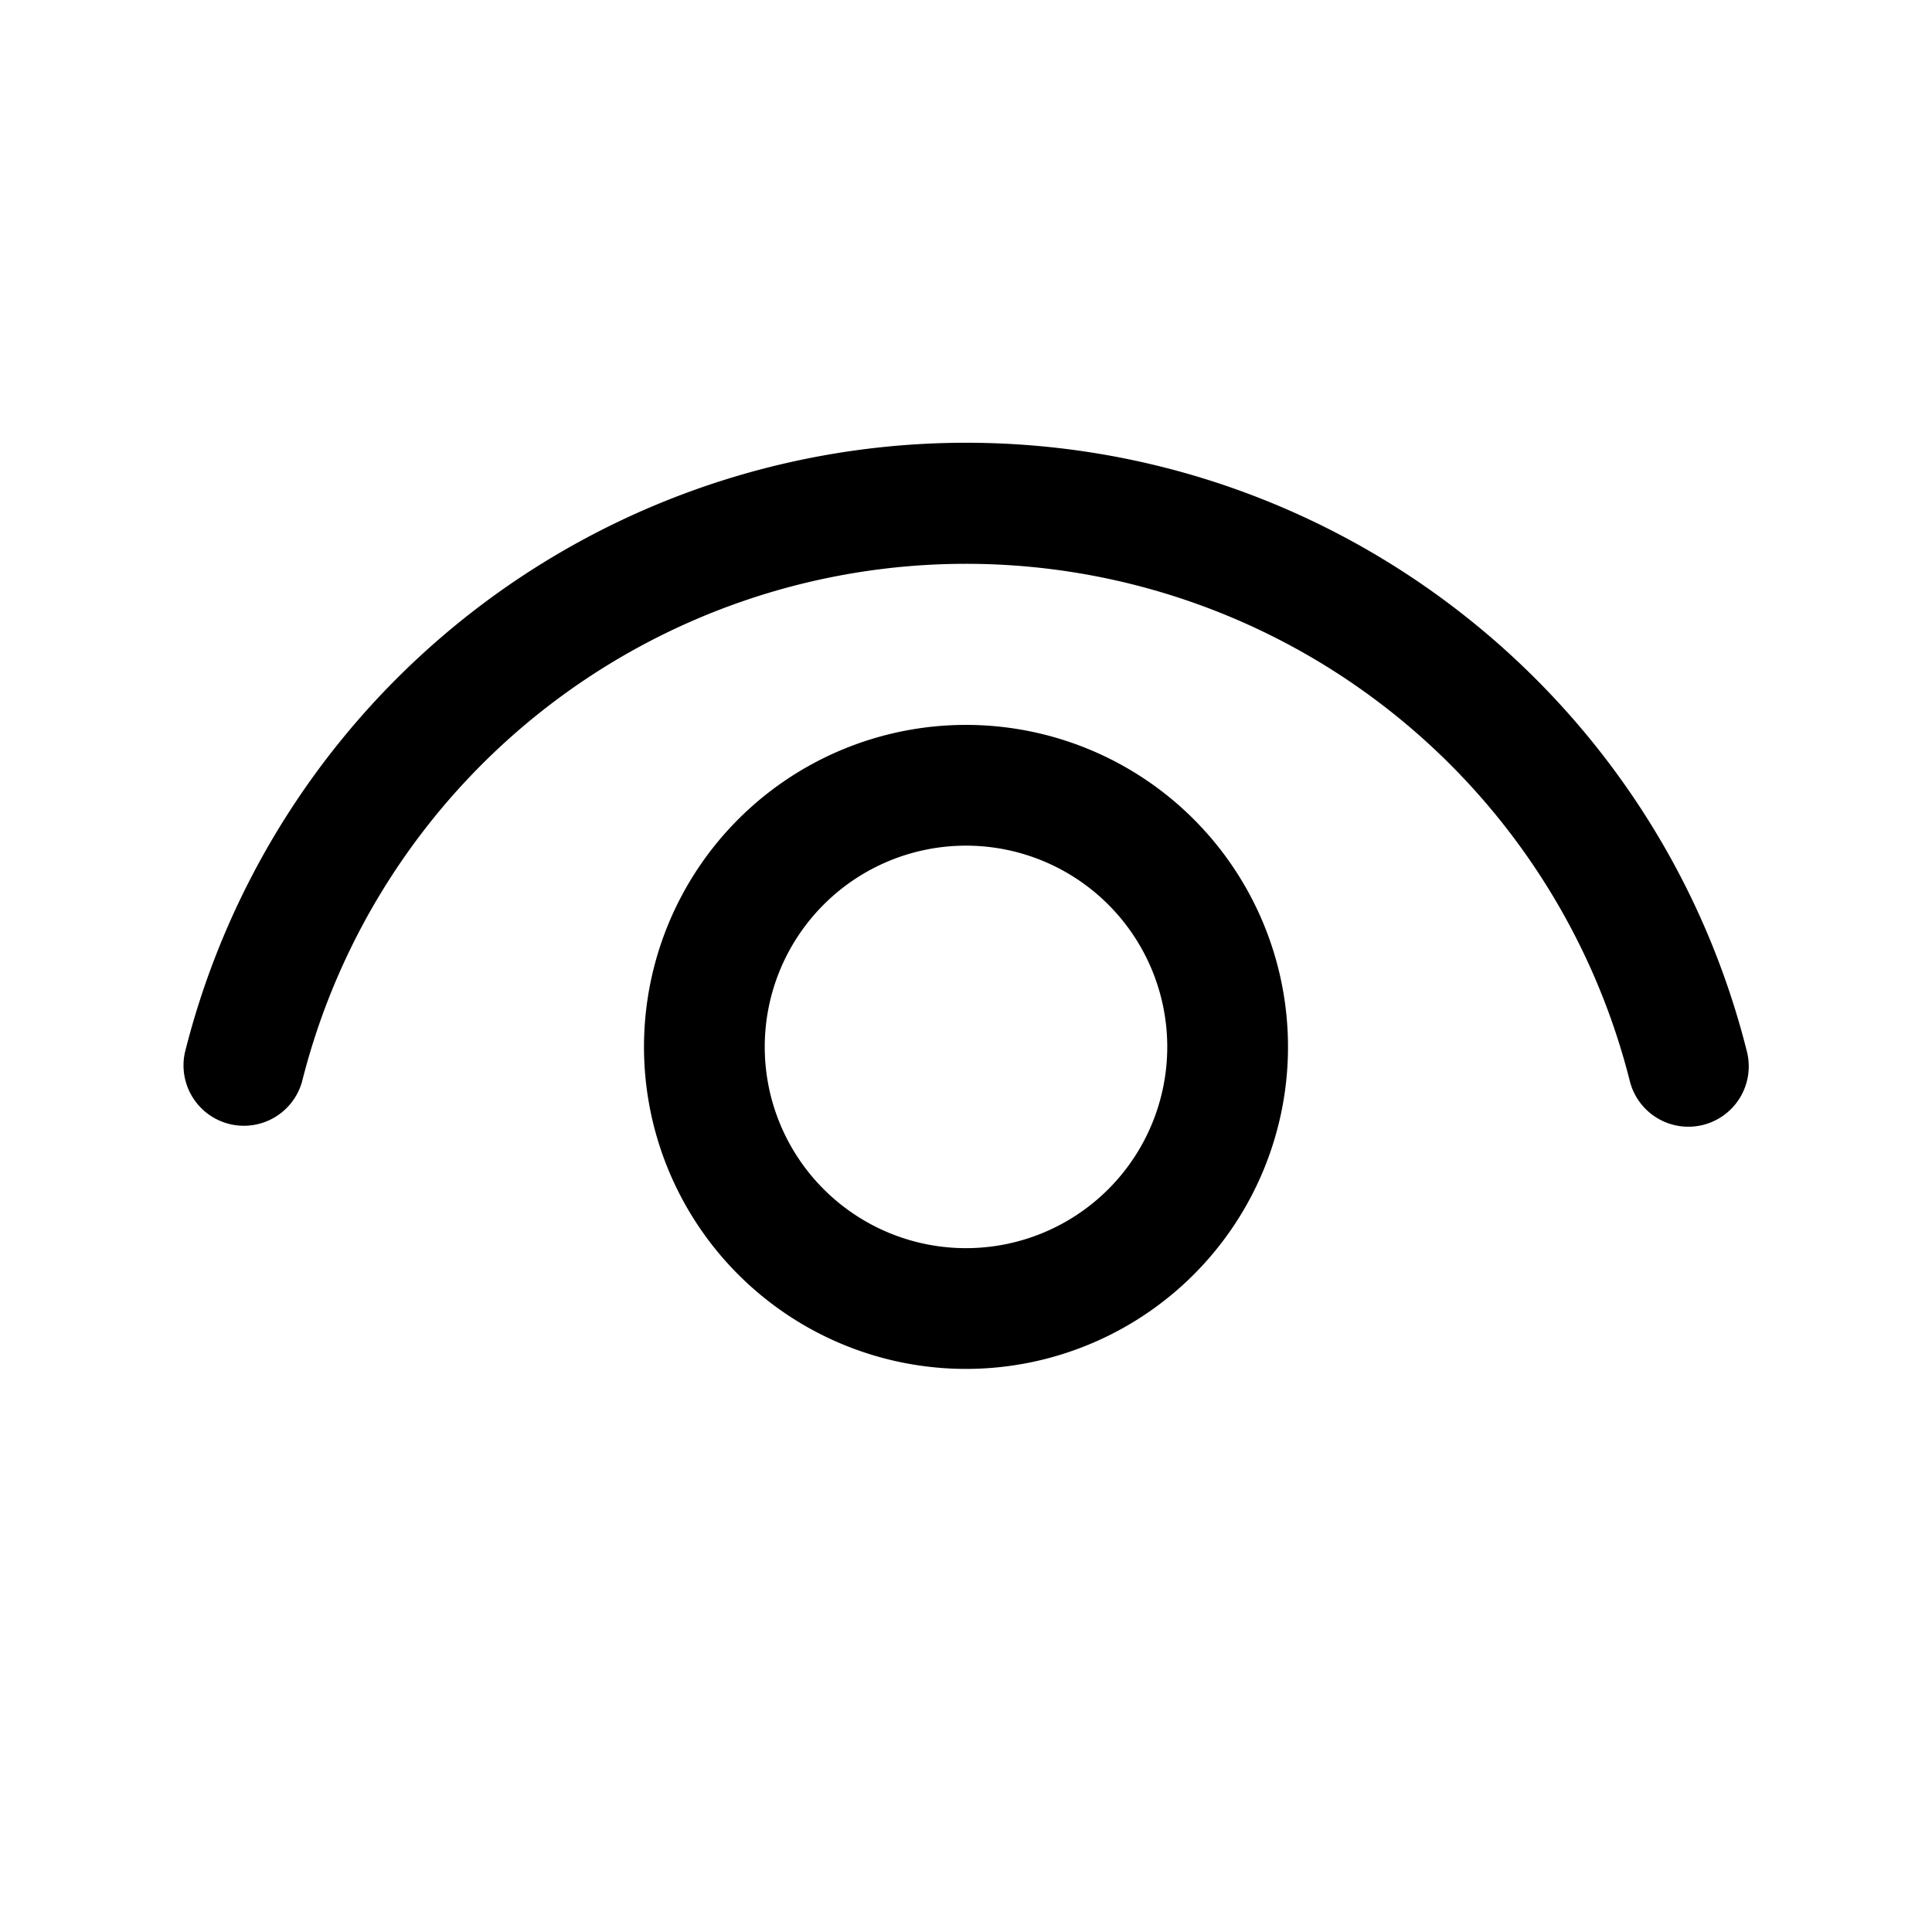 <svg viewBox="0 0 24 24" fill="none" xmlns="http://www.w3.org/2000/svg"><path d="M12 9.005a4 4 0 110 8 4 4 0 010-8zm0 1.5a2.5 2.5 0 100 5 2.5 2.5 0 000-5zM12 5.5c4.614 0 8.596 3.15 9.701 7.564a.75.75 0 11-1.455.365 8.504 8.504 0 00-16.493.004.75.75 0 01-1.455-.363A10.003 10.003 0 0112 5.5z" fill="currentColor"/></svg>